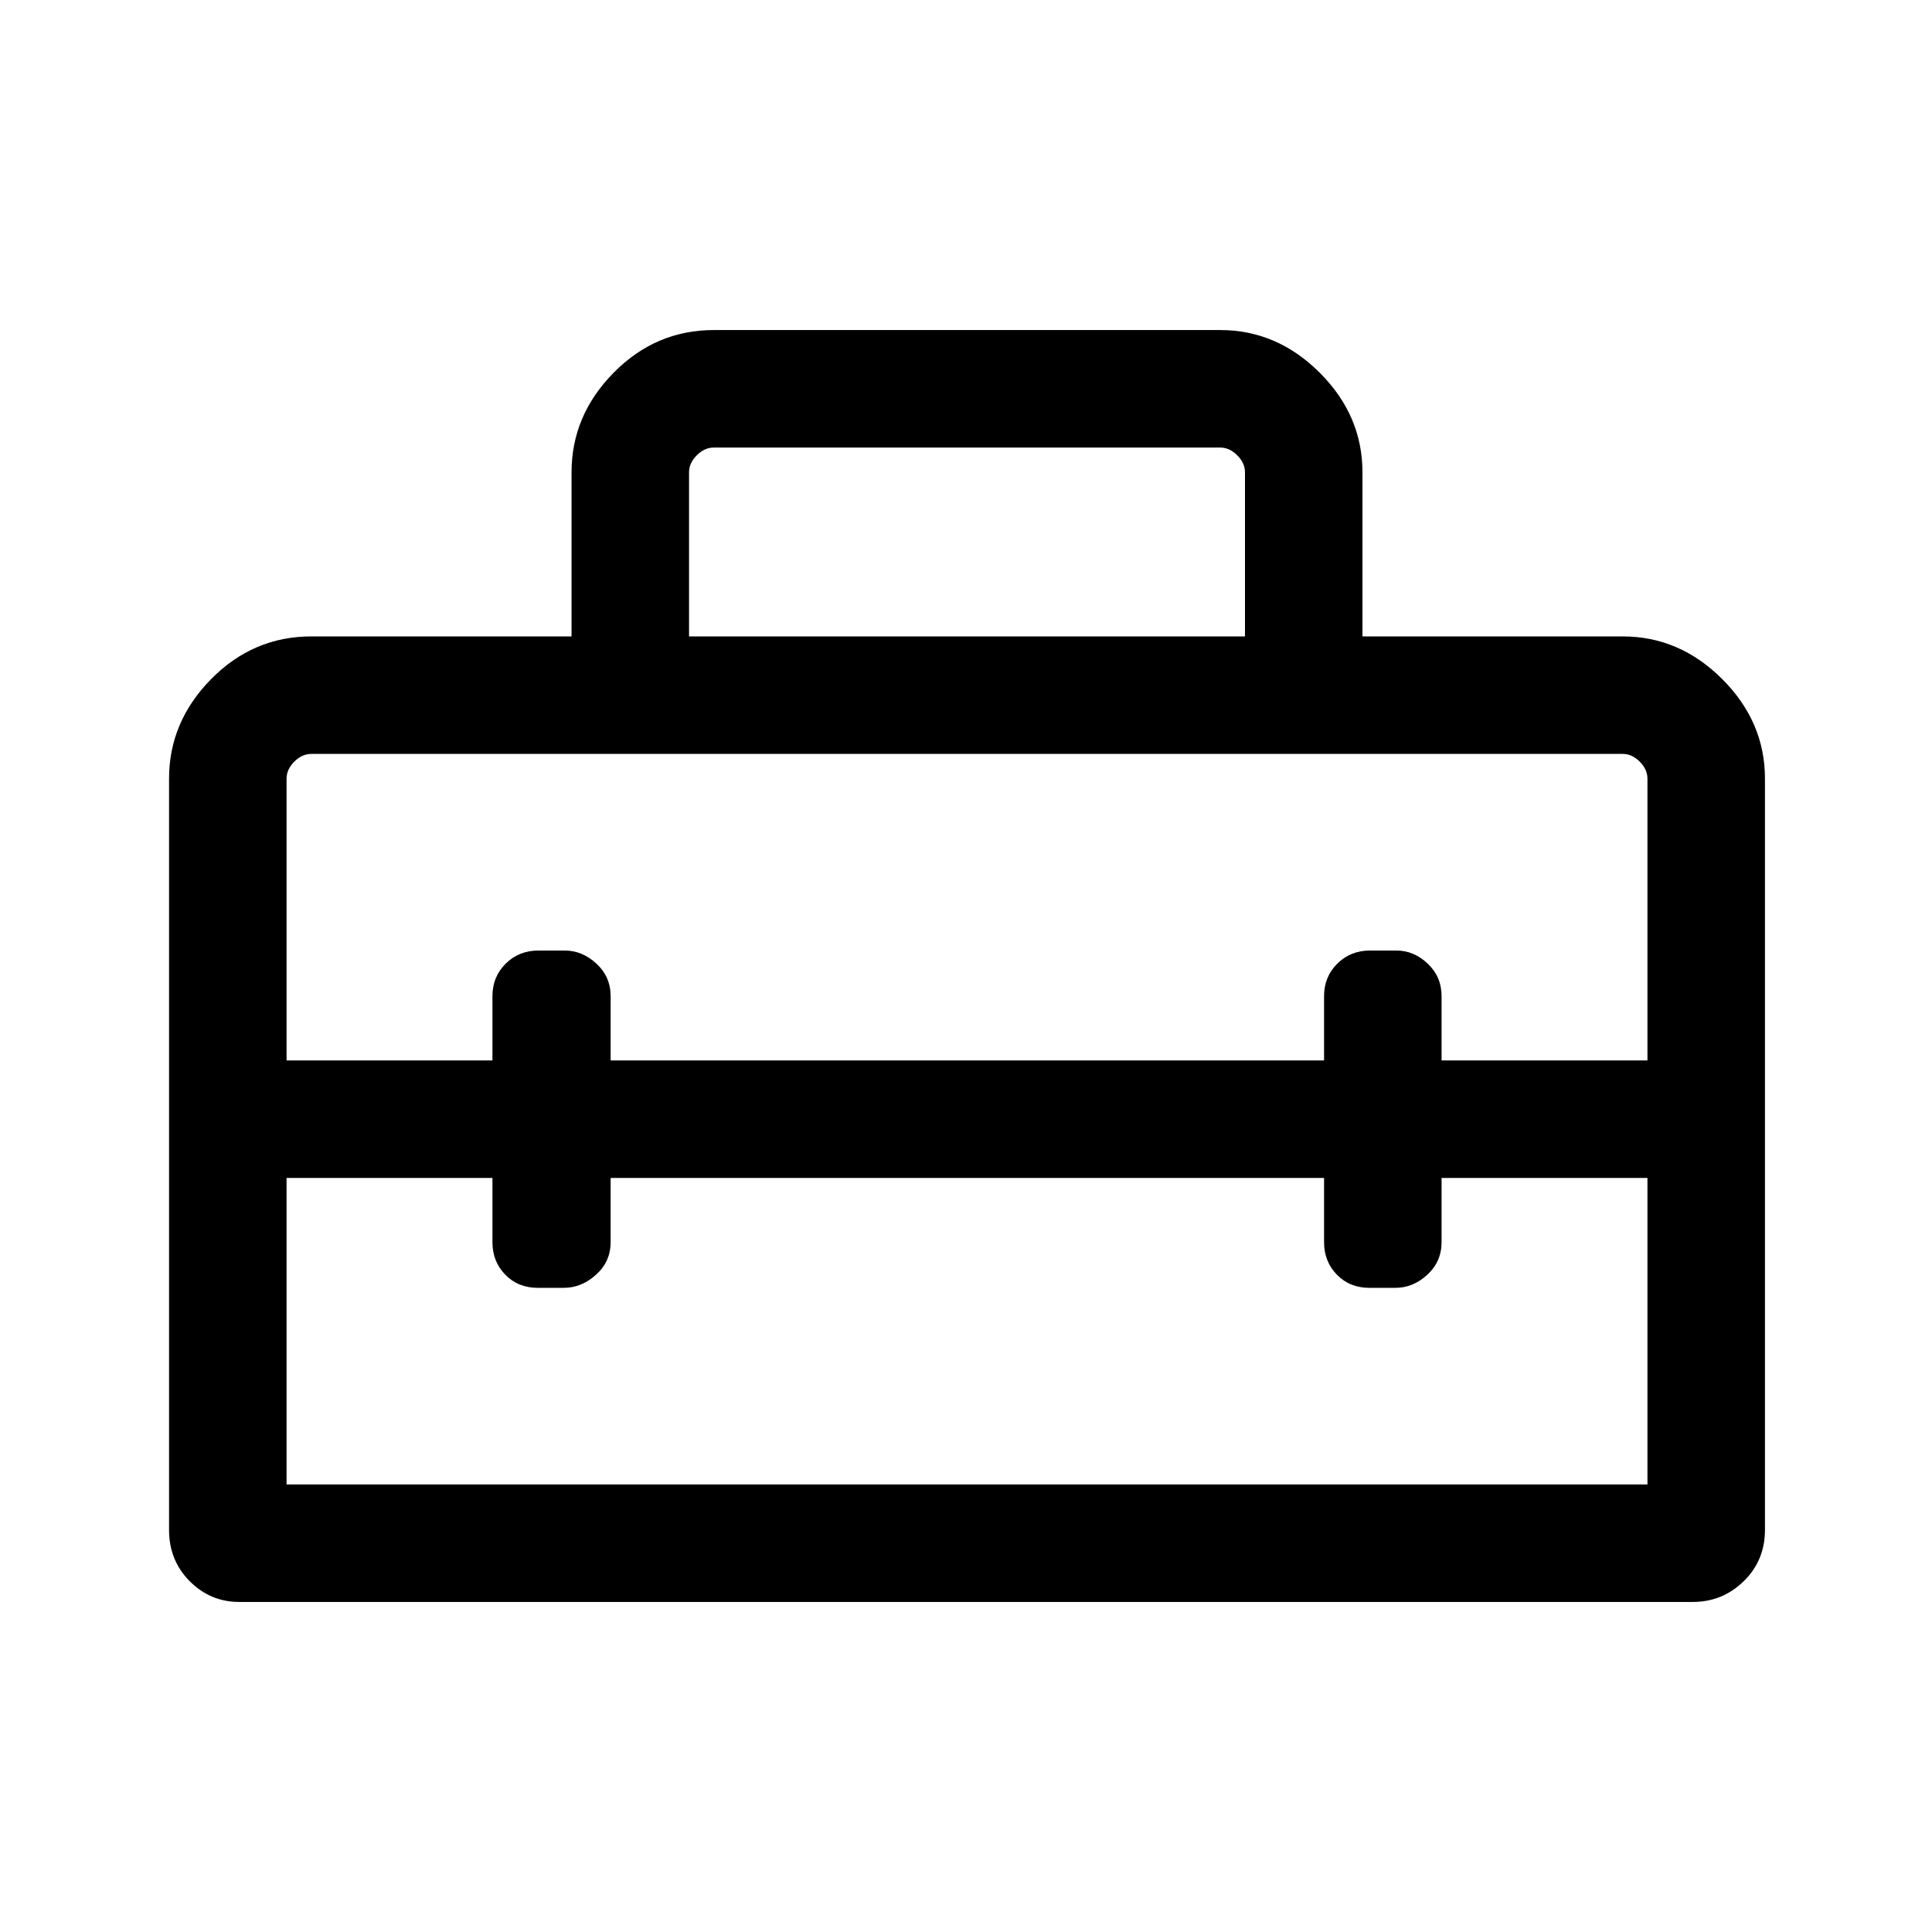 <svg xmlns="http://www.w3.org/2000/svg" height="48" viewBox="0 -960 960 960" width="48"><path d="M480-404.39ZM84-199.85v-373.23q0-28.25 20.9-49.47t49.79-21.22H284v-81.54q0-28.25 20.9-49.47T354.69-796h251.62q28.25 0 49.47 21.22T677-725.31v81.54h129.31q28.25 0 49.47 21.22T877-573.08v373.23q0 15.26-10.57 25.56Q855.86-164 841.15-164h-722.3q-14.29 0-24.57-10.29Q84-184.59 84-199.85Zm219.42-174.84v31.92q0 9.64-7.25 16.17-7.25 6.52-15.98 6.52h-13q-9.73 0-16.11-6.52-6.39-6.53-6.39-16.17v-31.92h-102.3v152.3h676.22v-152.3h-102.3v31.92q0 9.64-7.08 16.17-7.08 6.52-15.81 6.52h-13q-9.73 0-16.11-6.52-6.39-6.53-6.39-16.17v-31.92h-354.5ZM142.39-573.08v140h102.3V-465q0-9.64 6.58-16.17 6.58-6.52 16.31-6.52h13q8.73 0 15.78 6.52 7.06 6.53 7.06 16.17v31.92h354.5V-465q0-9.64 6.58-16.17 6.58-6.52 16.31-6.52h13q8.73 0 15.61 6.52 6.89 6.53 6.89 16.17v31.92h102.3v-140q0-4.61-3.84-8.46-3.85-3.85-8.46-3.85H154.69q-4.61 0-8.46 3.85-3.84 3.85-3.84 8.46Zm199.99-70.69h276.24v-81.54q0-4.61-3.85-8.46-3.85-3.84-8.46-3.84H354.69q-4.61 0-8.46 3.84-3.85 3.85-3.85 8.46v81.54Z"/></svg>